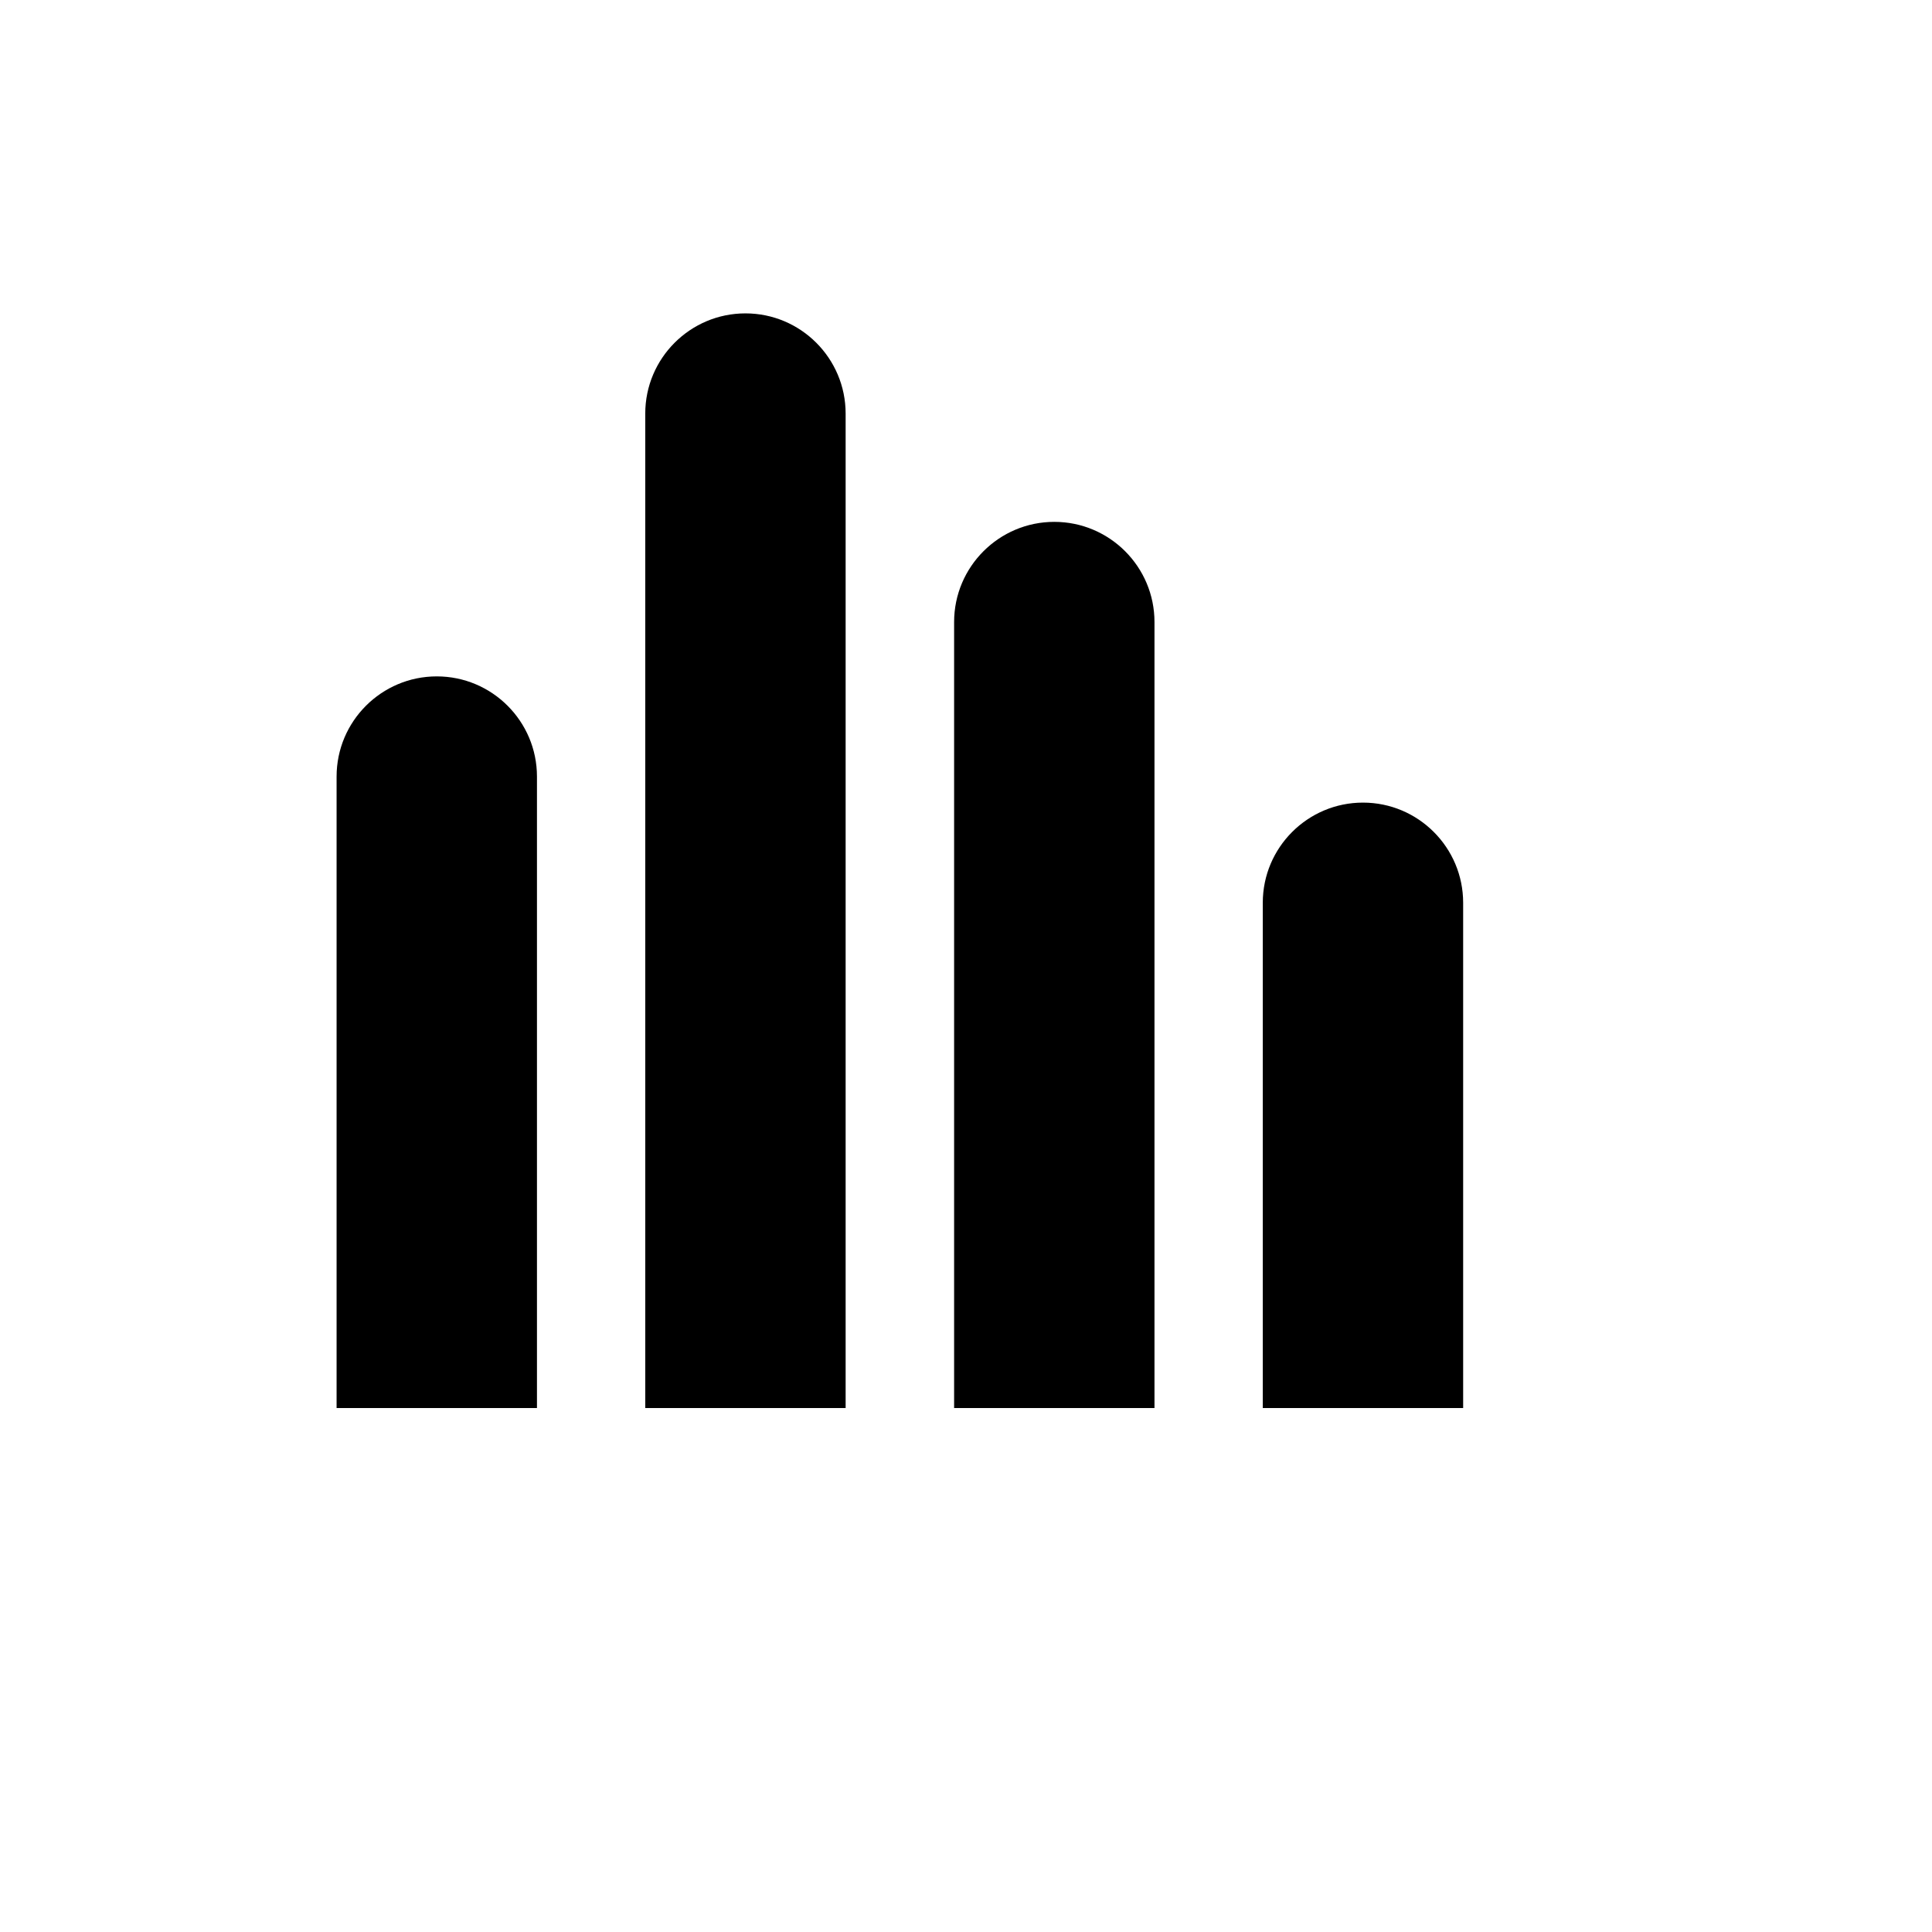 <?xml version="1.0" standalone="no"?><!DOCTYPE svg PUBLIC "-//W3C//DTD SVG 1.1//EN" "http://www.w3.org/Graphics/SVG/1.1/DTD/svg11.dtd"><svg t="1613289469966" class="icon" viewBox="0 0 1024 1024" version="1.1" xmlns="http://www.w3.org/2000/svg" p-id="3108" xmlns:xlink="http://www.w3.org/1999/xlink" width="200" height="200"><defs><style type="text/css"></style></defs><path d="M448.3 746.3H342V219.2c0-29.3 23.8-53.1 53.1-53.1s53.1 23.8 53.1 53.1v527.1zM284.7 746.3H178.4V411.6c0-29.3 23.8-53.1 53.1-53.1s53.1 23.8 53.1 53.1v334.7zM612 746.3H505.7V329.7c0-29.3 23.8-53.1 53.1-53.1s53.1 23.8 53.1 53.1v416.6zM775.6 746.3H669.3V478.5c0-29.3 23.8-53.1 53.1-53.1s53.1 23.8 53.1 53.1v267.8z" p-id="3109"></path></svg>
